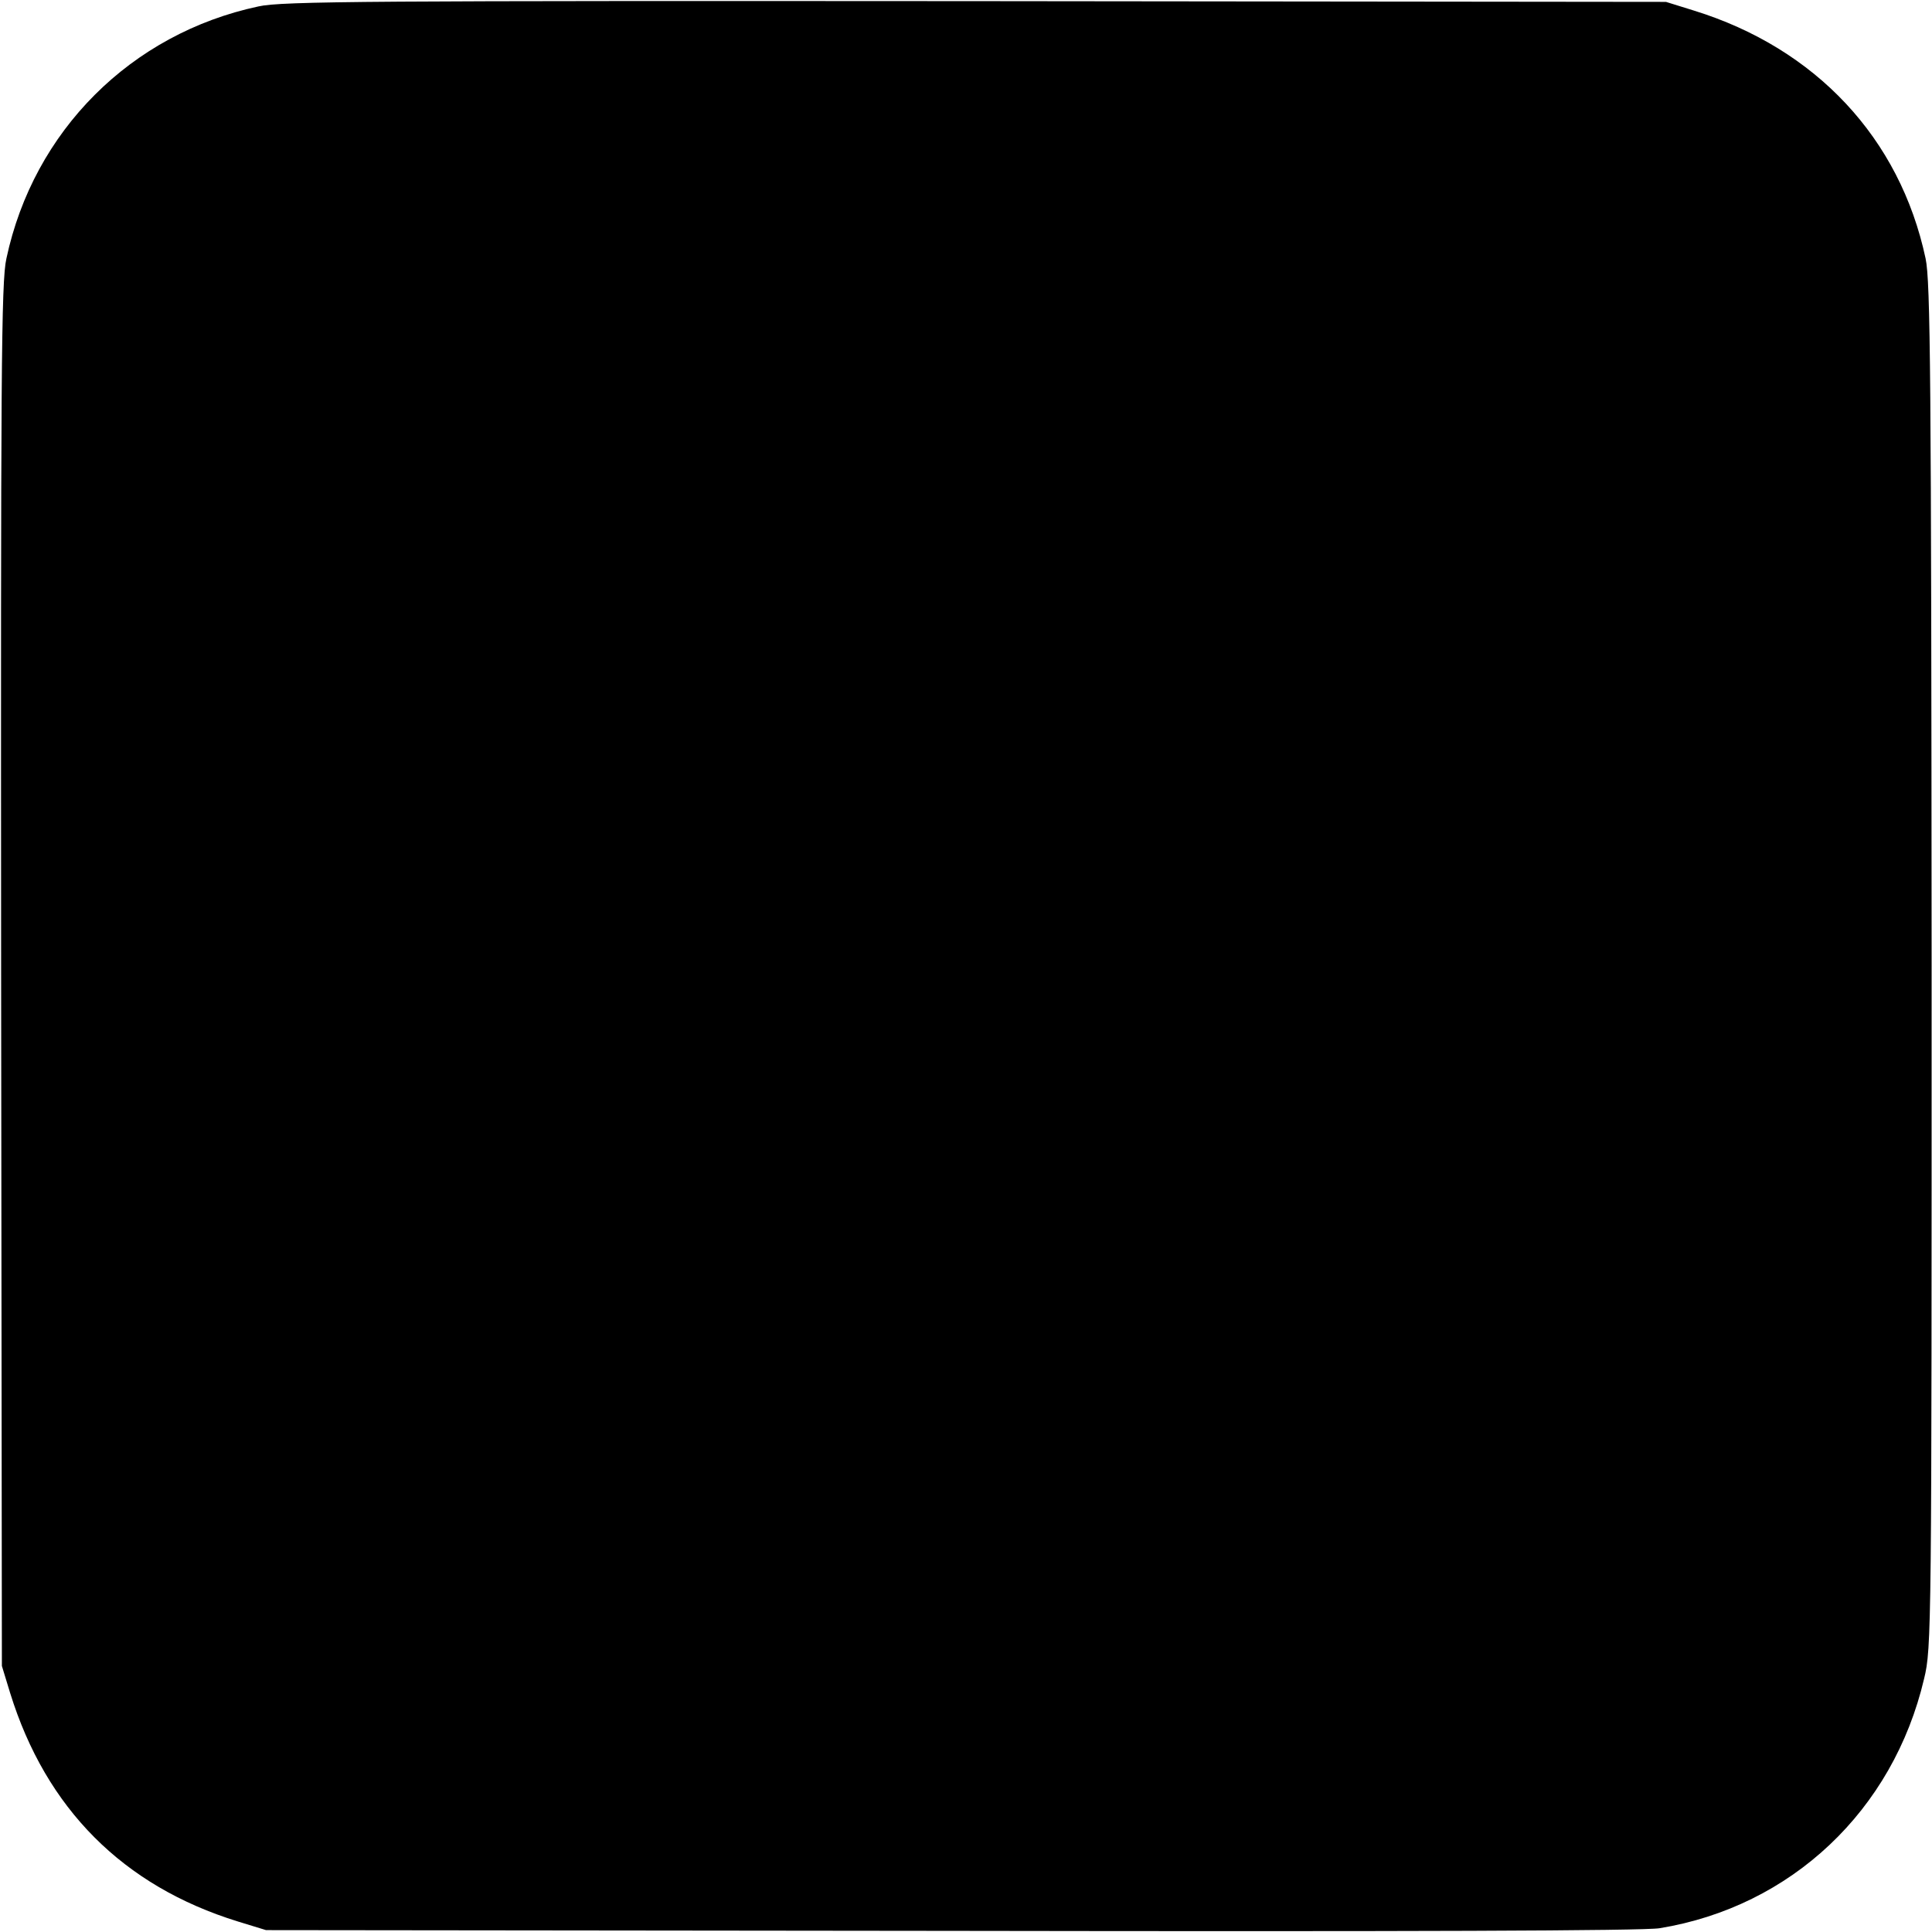<?xml version="1.0" standalone="no"?>
<!DOCTYPE svg PUBLIC "-//W3C//DTD SVG 20010904//EN"
 "http://www.w3.org/TR/2001/REC-SVG-20010904/DTD/svg10.dtd">
<svg version="1.0" xmlns="http://www.w3.org/2000/svg"
 width="512pt" height="512pt" viewBox="0 0 512 512"
 preserveAspectRatio="xMidYMid meet">
<g transform="translate(0,512) scale(0.1,-0.1)"
fill="#000000" stroke="none">
<path d="M685 5103 c-338 -72 -596 -330 -668 -668 -14 -61 -15 -305 -14 -1900
l2 -1830 22 -72 c95 -306 299 -511 603 -605 l75 -23 1815 -2 c1212 -2 1836 0
1878 7 349 57 619 312 701 661 20 82 20 124 20 1889 -1 1564 -3 1814 -16 1875
-68 319 -291 557 -614 657 l-74 23 -1830 2 c-1596 1 -1839 0 -1900 -14z"/>
</g>
</svg>
